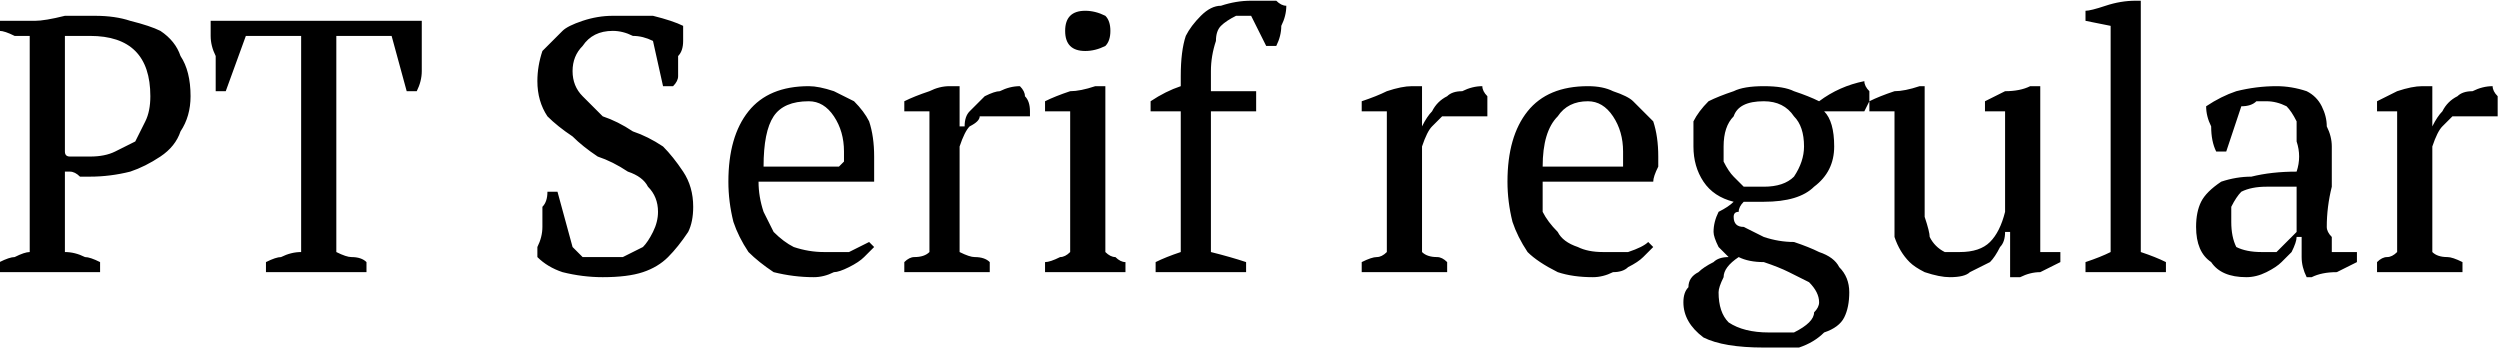 <svg xmlns="http://www.w3.org/2000/svg" viewBox="2.088 45.856 497.376 69.408"><path d="M15 80L15 96Q17 96 19 97Q20 97 22 98L22 98L22 100L2 100L2 98Q4 97 5 97Q7 96 8 96L8 96L8 53Q6 53 5 53Q3 52 2 52L2 52L2 50L9 50Q11 50 15 49Q18 49 21 49L21 49Q25 49 28 50Q32 51 34 52Q37 54 38 57Q40 60 40 65L40 65Q40 69 38 72Q37 75 34 77Q31 79 28 80Q24 81 20 81L20 81Q20 81 19 81Q19 81 18 81Q17 80 16 80Q15 80 15 80L15 80ZM20 53L20 53Q18 53 17 53Q16 53 15 53L15 53L15 76Q15 77 16 77Q17 77 17 77Q18 77 19 77Q20 77 20 77L20 77Q23 77 25 76Q27 75 29 74Q30 72 31 70Q32 68 32 65L32 65Q32 59 29 56Q26 53 20 53ZM75 98L75 100L55 100L55 98Q57 97 58 97Q60 96 62 96L62 96L62 53L51 53L47 64L45 64Q45 62 45 60Q45 59 45 57Q44 55 44 53Q44 51 44 50L44 50L86 50Q86 51 86 53Q86 55 86 57Q86 58 86 60Q86 62 85 64L85 64L83 64L80 53L69 53L69 96Q71 97 72 97Q74 97 75 98L75 98ZM113 84L116 95Q117 96 118 97Q119 97 122 97L122 97Q124 97 126 97Q128 96 130 95Q131 94 132 92Q133 90 133 88L133 88Q133 85 131 83Q130 81 127 80Q124 78 121 77Q118 75 116 73Q113 71 111 69Q109 66 109 62L109 62Q109 59 110 56Q112 54 114 52Q115 51 118 50Q121 49 124 49L124 49Q129 49 132 49Q136 50 138 51L138 51Q138 52 138 54Q138 56 137 57Q137 59 137 61Q137 62 136 63L136 63L134 63L132 54Q130 53 128 53Q126 52 124 52L124 52Q120 52 118 55Q116 57 116 60L116 60Q116 63 118 65Q120 67 122 69Q125 70 128 72Q131 73 134 75Q136 77 138 80Q140 83 140 87L140 87Q140 90 139 92Q137 95 135 97Q133 99 130 100Q127 101 122 101L122 101Q118 101 114 100Q111 99 109 97L109 97Q109 96 109 95Q110 93 110 91Q110 89 110 87Q111 86 111 84L111 84L113 84ZM175 94L176 95Q175 96 174 97Q173 98 171 99Q169 100 168 100Q166 101 164 101L164 101Q160 101 156 100Q153 98 151 96Q149 93 148 90Q147 86 147 82L147 82Q147 73 151 68Q155 63 163 63L163 63Q165 63 168 64Q170 65 172 66Q174 68 175 70Q176 73 176 77L176 77Q176 78 176 79Q176 81 176 82L176 82L153 82Q153 85 154 88Q155 90 156 92Q158 94 160 95Q163 96 166 96L166 96Q168 96 171 96Q173 95 175 94L175 94ZM163 66L163 66Q158 66 156 69Q154 72 154 79L154 79L169 79Q170 78 170 78Q170 77 170 76L170 76Q170 72 168 69Q166 66 163 66ZM207 69L197 69Q197 70 195 71Q194 72 193 75L193 75L193 96Q195 97 196 97Q198 97 199 98L199 98L199 100L182 100L182 98Q183 97 184 97Q186 97 187 96L187 96L187 68L182 68L182 66Q184 65 187 64Q189 63 191 63L191 63L193 63L193 71L194 71Q194 69 195 68Q197 66 198 65Q200 64 201 64Q203 63 205 63L205 63Q206 64 206 65Q207 66 207 68L207 68L207 69ZM226 98L226 100L210 100L210 98Q211 98 213 97Q214 97 215 96L215 96L215 68L210 68L210 66Q212 65 215 64Q217 64 220 63L220 63L222 63L222 96Q223 97 224 97Q225 98 226 98L226 98ZM214 52L214 52Q214 50 215 49Q216 48 218 48L218 48Q220 48 222 49Q223 50 223 52L223 52Q223 54 222 55Q220 56 218 56L218 56Q216 56 215 55Q214 54 214 52ZM251 46L251 46Q252 46 253 46Q254 46 254 46Q255 46 256 46Q257 47 258 47L258 47Q258 49 257 51Q257 53 256 55L256 55L254 55L251 49Q249 49 248 49Q246 50 245 51Q244 52 244 54Q243 57 243 60L243 60L243 64L252 64L252 68L243 68L243 96Q247 97 250 98L250 98L250 100L232 100L232 98Q234 97 237 96L237 96L237 68L231 68L231 66Q234 64 237 63L237 63L237 61Q237 56 238 53Q239 51 241 49Q243 47 245 47Q248 46 251 46ZM298 69L289 69Q288 70 287 71Q286 72 285 75L285 75L285 96Q286 97 288 97Q289 97 290 98L290 98L290 100L273 100L273 98Q275 97 276 97Q277 97 278 96L278 96L278 68L273 68L273 66Q276 65 278 64Q281 63 283 63L283 63L285 63L285 71L285 71Q286 69 287 68Q288 66 290 65Q291 64 293 64Q295 63 297 63L297 63Q297 64 298 65Q298 66 298 68L298 68L298 69ZM330 94L331 95Q330 96 329 97Q328 98 326 99Q325 100 323 100Q321 101 319 101L319 101Q315 101 312 100Q308 98 306 96Q304 93 303 90Q302 86 302 82L302 82Q302 73 306 68Q310 63 318 63L318 63Q321 63 323 64Q326 65 327 66Q329 68 331 70Q332 73 332 77L332 77Q332 78 332 79Q331 81 331 82L331 82L309 82Q309 85 309 88Q310 90 312 92Q313 94 316 95Q318 96 321 96L321 96Q323 96 326 96Q329 95 330 94L330 94ZM318 66L318 66Q314 66 312 69Q309 72 309 79L309 79L325 79Q325 78 325 78Q325 77 325 76L325 76Q325 72 323 69Q321 66 318 66ZM353 63L353 63Q357 63 359 64Q362 65 364 66L364 66Q368 63 373 62L373 62Q373 63 374 64Q374 65 374 66L374 66L373 68L365 68Q367 70 367 75L367 75Q367 80 363 83Q360 86 353 86L353 86Q352 86 351 86Q350 86 349 86L349 86Q348 87 348 88Q347 88 347 89L347 89Q347 91 349 91Q351 92 353 93Q356 94 359 94Q362 95 364 96Q367 97 368 99Q370 101 370 104L370 104Q370 107 369 109Q368 111 365 112Q363 114 360 115Q357 115 353 115L353 115Q345 115 341 113Q337 110 337 106L337 106Q337 104 338 103Q338 101 340 100Q341 99 343 98Q344 97 346 97L346 97Q345 96 344 95Q343 93 343 92L343 92Q343 90 344 88Q346 87 347 86L347 86Q343 85 341 82Q339 79 339 75L339 75Q339 72 339 70Q340 68 342 66Q344 65 347 64Q349 63 353 63ZM364 106L364 106Q364 104 362 102Q360 101 358 100Q356 99 353 98Q350 98 348 97L348 97Q345 99 345 101Q344 103 344 104L344 104Q344 108 346 110Q349 112 354 112L354 112Q357 112 359 112Q361 111 362 110Q363 109 363 108Q364 107 364 106ZM345 75L345 75Q345 76 345 78Q346 80 347 81Q348 82 349 83Q351 83 353 83L353 83Q357 83 359 81Q361 78 361 75L361 75Q361 71 359 69Q357 66 353 66L353 66Q348 66 347 69Q345 71 345 75ZM379 86L379 86Q379 81 379 77Q379 72 379 68L379 68L374 68L374 66Q376 65 379 64Q381 64 384 63L384 63L385 63Q385 69 385 74Q385 79 385 84L385 84Q385 87 385 89Q386 92 386 93Q387 95 389 96Q390 96 392 96L392 96Q396 96 398 94Q400 92 401 88L401 88L401 68L397 68L397 66Q399 65 401 64Q404 64 406 63L406 63L408 63L408 96L412 96L412 98Q410 99 408 100Q406 100 404 101L404 101L402 101L402 92L401 92Q401 94 400 95Q399 97 398 98Q396 99 394 100Q393 101 390 101L390 101Q388 101 385 100Q383 99 382 98Q380 96 379 93Q379 90 379 86ZM433 98L433 100L417 100L417 98Q420 97 422 96L422 96L422 51L417 50L417 48Q418 48 421 47Q424 46 427 46L427 46L428 46L428 96Q431 97 433 98L433 98ZM465 91L465 91Q465 92 466 93Q466 94 466 96L466 96L471 96L471 98Q469 99 467 100Q464 100 462 101L462 101L461 101Q460 99 460 97Q460 95 460 93L460 93L459 93Q459 94 458 96Q457 97 456 98Q455 99 453 100Q451 101 449 101L449 101Q444 101 442 98Q439 96 439 91L439 91Q439 88 440 86Q441 84 444 82Q447 81 450 81Q454 80 459 80L459 80Q460 77 459 74Q459 72 459 70Q458 68 457 67Q455 66 453 66L453 66Q452 66 451 66Q450 67 448 67L448 67L445 76L443 76Q442 74 442 71Q441 69 441 67L441 67Q444 65 447 64Q451 63 455 63L455 63Q458 63 461 64Q463 65 464 67Q465 69 465 71Q466 73 466 75L466 75Q466 79 466 83Q465 87 465 91ZM452 96L452 96Q453 96 455 96Q456 95 457 94Q458 93 459 92Q459 91 459 90L459 90L459 83Q455 83 453 83Q450 83 448 84Q447 85 446 87Q446 88 446 90L446 90Q446 93 447 95Q449 96 452 96ZM499 69L490 69Q489 70 488 71Q487 72 486 75L486 75L486 96Q487 97 489 97Q490 97 492 98L492 98L492 100L475 100L475 98Q476 97 477 97Q478 97 479 96L479 96L479 68L475 68L475 66Q477 65 479 64Q482 63 484 63L484 63L486 63L486 71L486 71Q487 69 488 68Q489 66 491 65Q492 64 494 64Q496 63 498 63L498 63Q498 64 499 65Q499 66 499 68L499 68L499 69Z"/></svg>